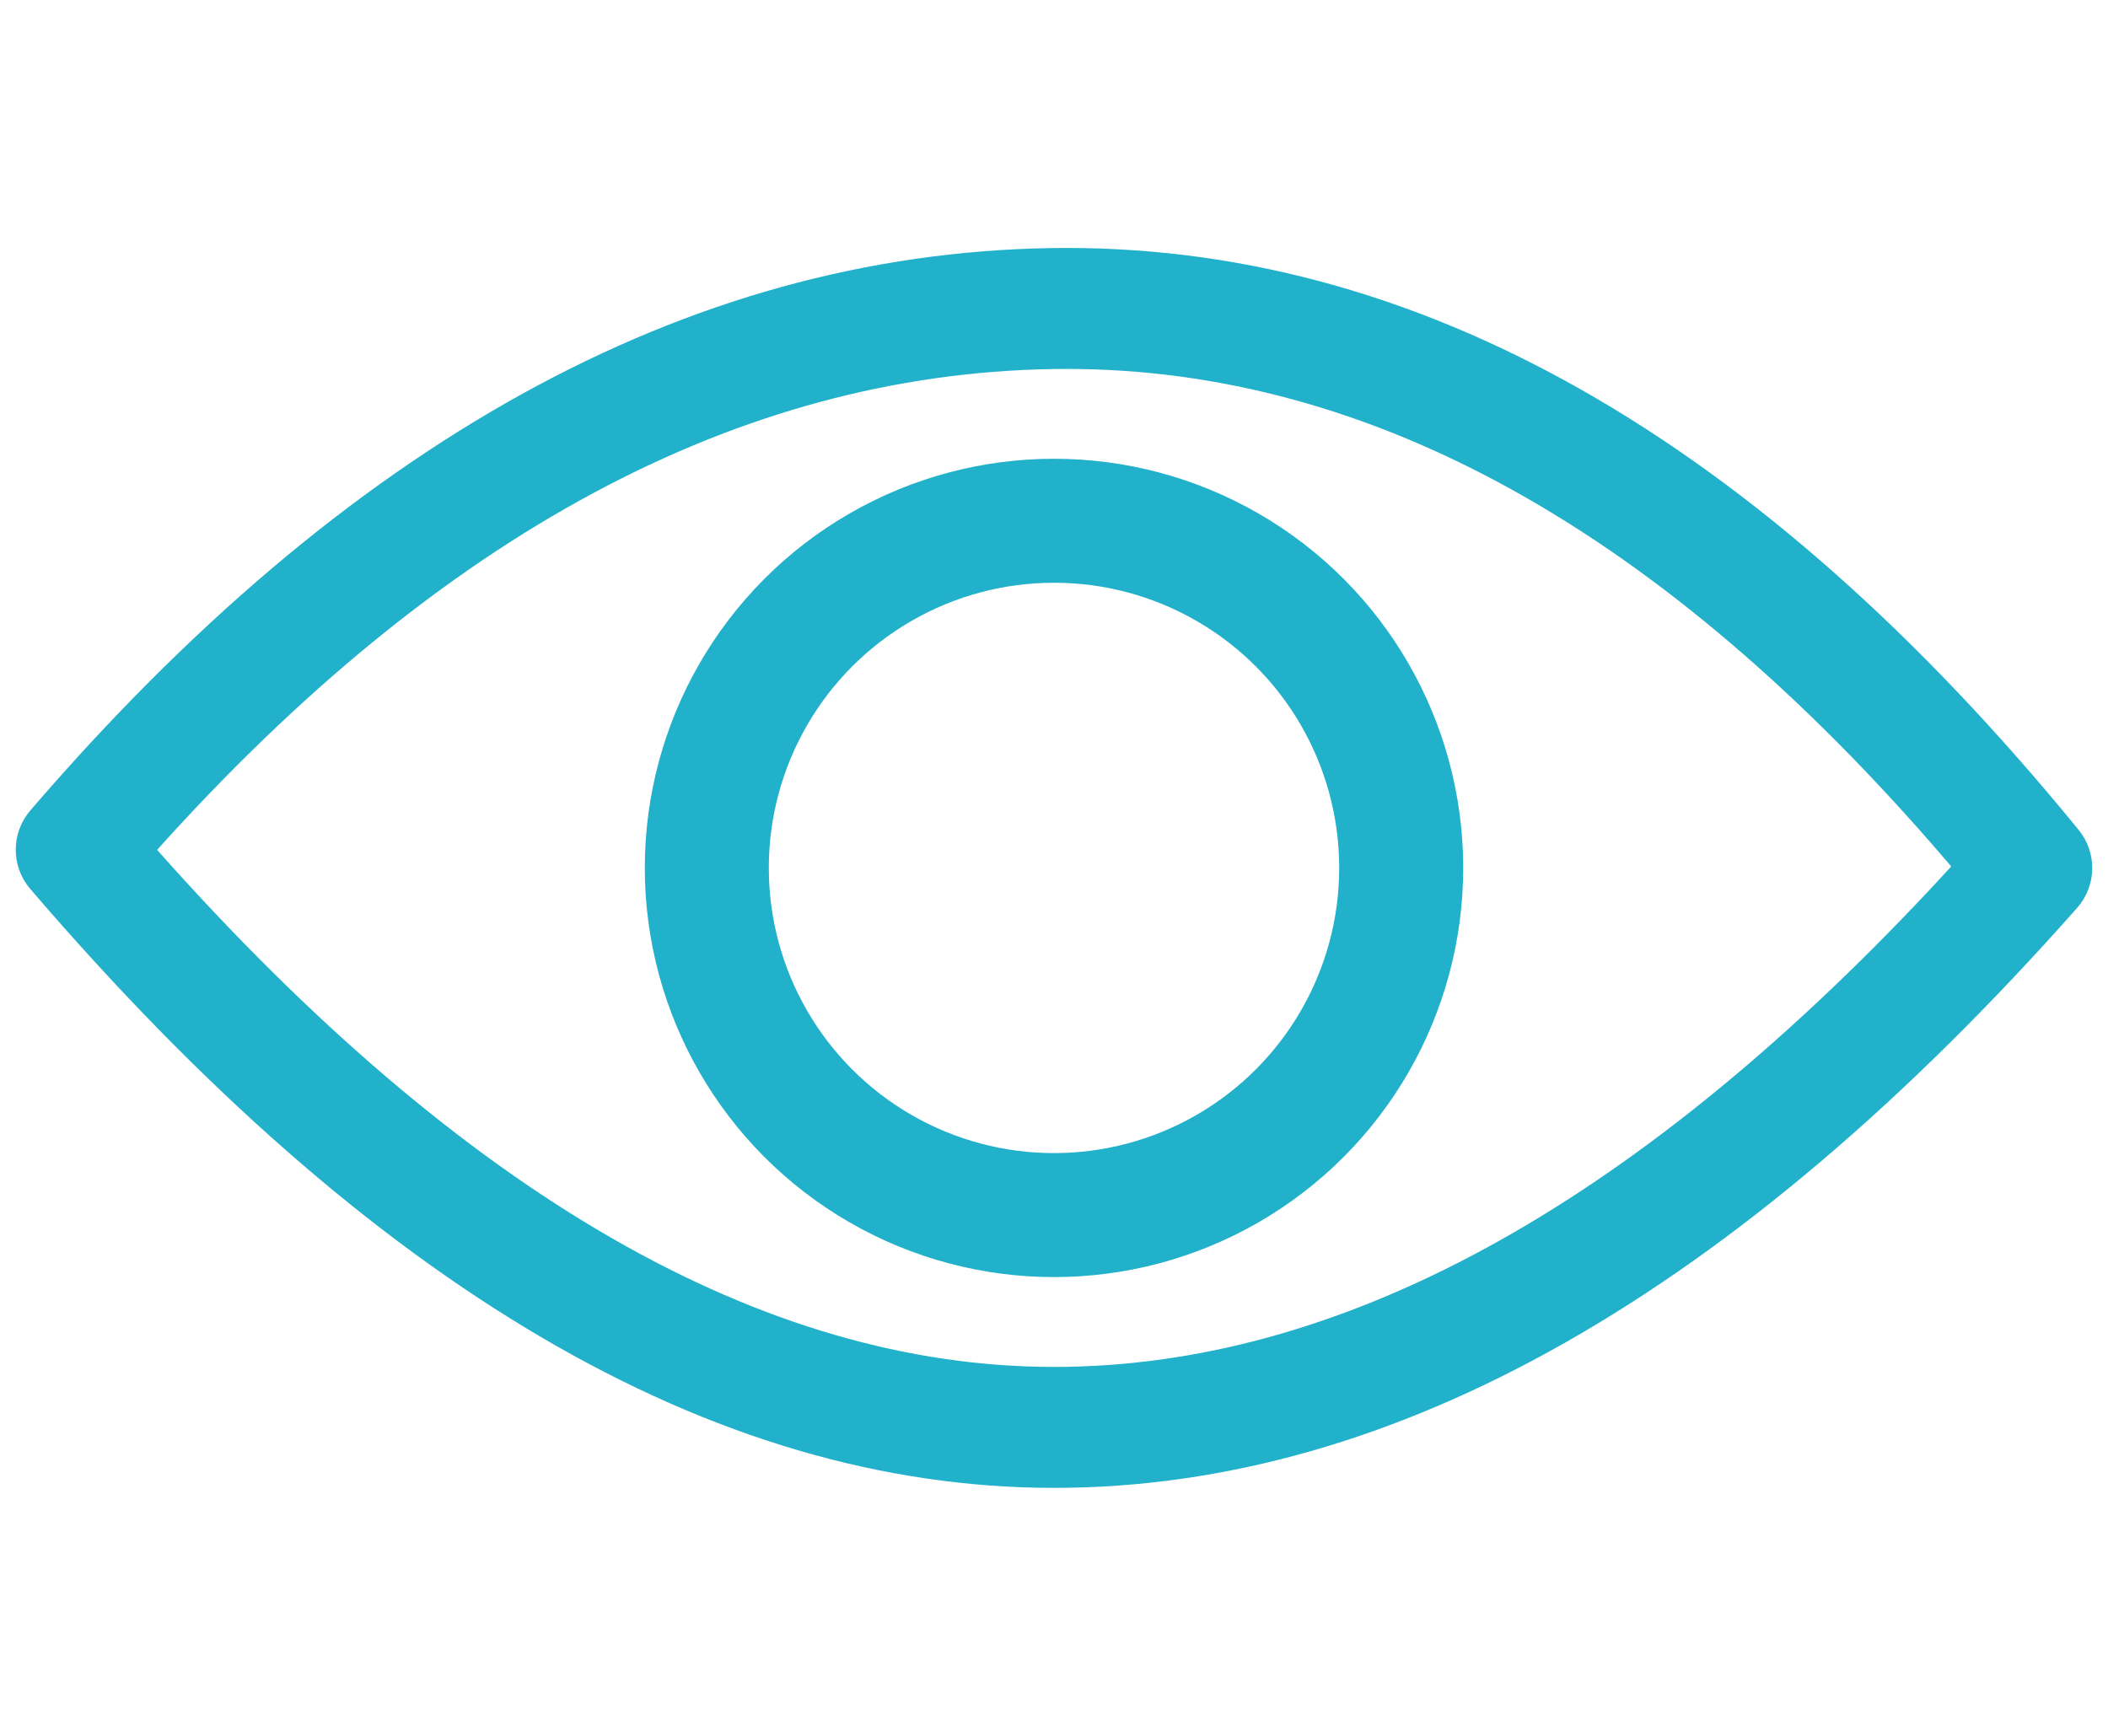 <svg xmlns="http://www.w3.org/2000/svg" width="34" height="28" viewBox="0 0 34 28">
  <g fill="none" fill-rule="evenodd">
    <path fill="#21B1CA" d="M33.526,13.386 C33.828,13.756 33.818,14.289 33.501,14.646 C28.007,20.853 22.508,24 17,24 C11.484,24 5.983,20.749 0.489,14.34 C0.175,13.975 0.176,13.437 0.49,13.072 C5.581,7.151 11.07,4.102 16.933,4.002 C22.824,3.902 28.363,7.062 33.526,13.386 Z M31.154,13.608 C26.602,8.395 21.878,5.87 16.966,5.953 C11.924,6.039 7.12,8.602 2.534,13.709 C7.495,19.297 12.32,22.049 17,22.049 C21.58,22.049 26.293,19.504 31.134,14.341 L31.472,13.976 L31.154,13.608 Z"/>
    <circle cx="17" cy="14" r="5.6" stroke="#21B1CA" stroke-width="2"/>
  </g>
</svg>
